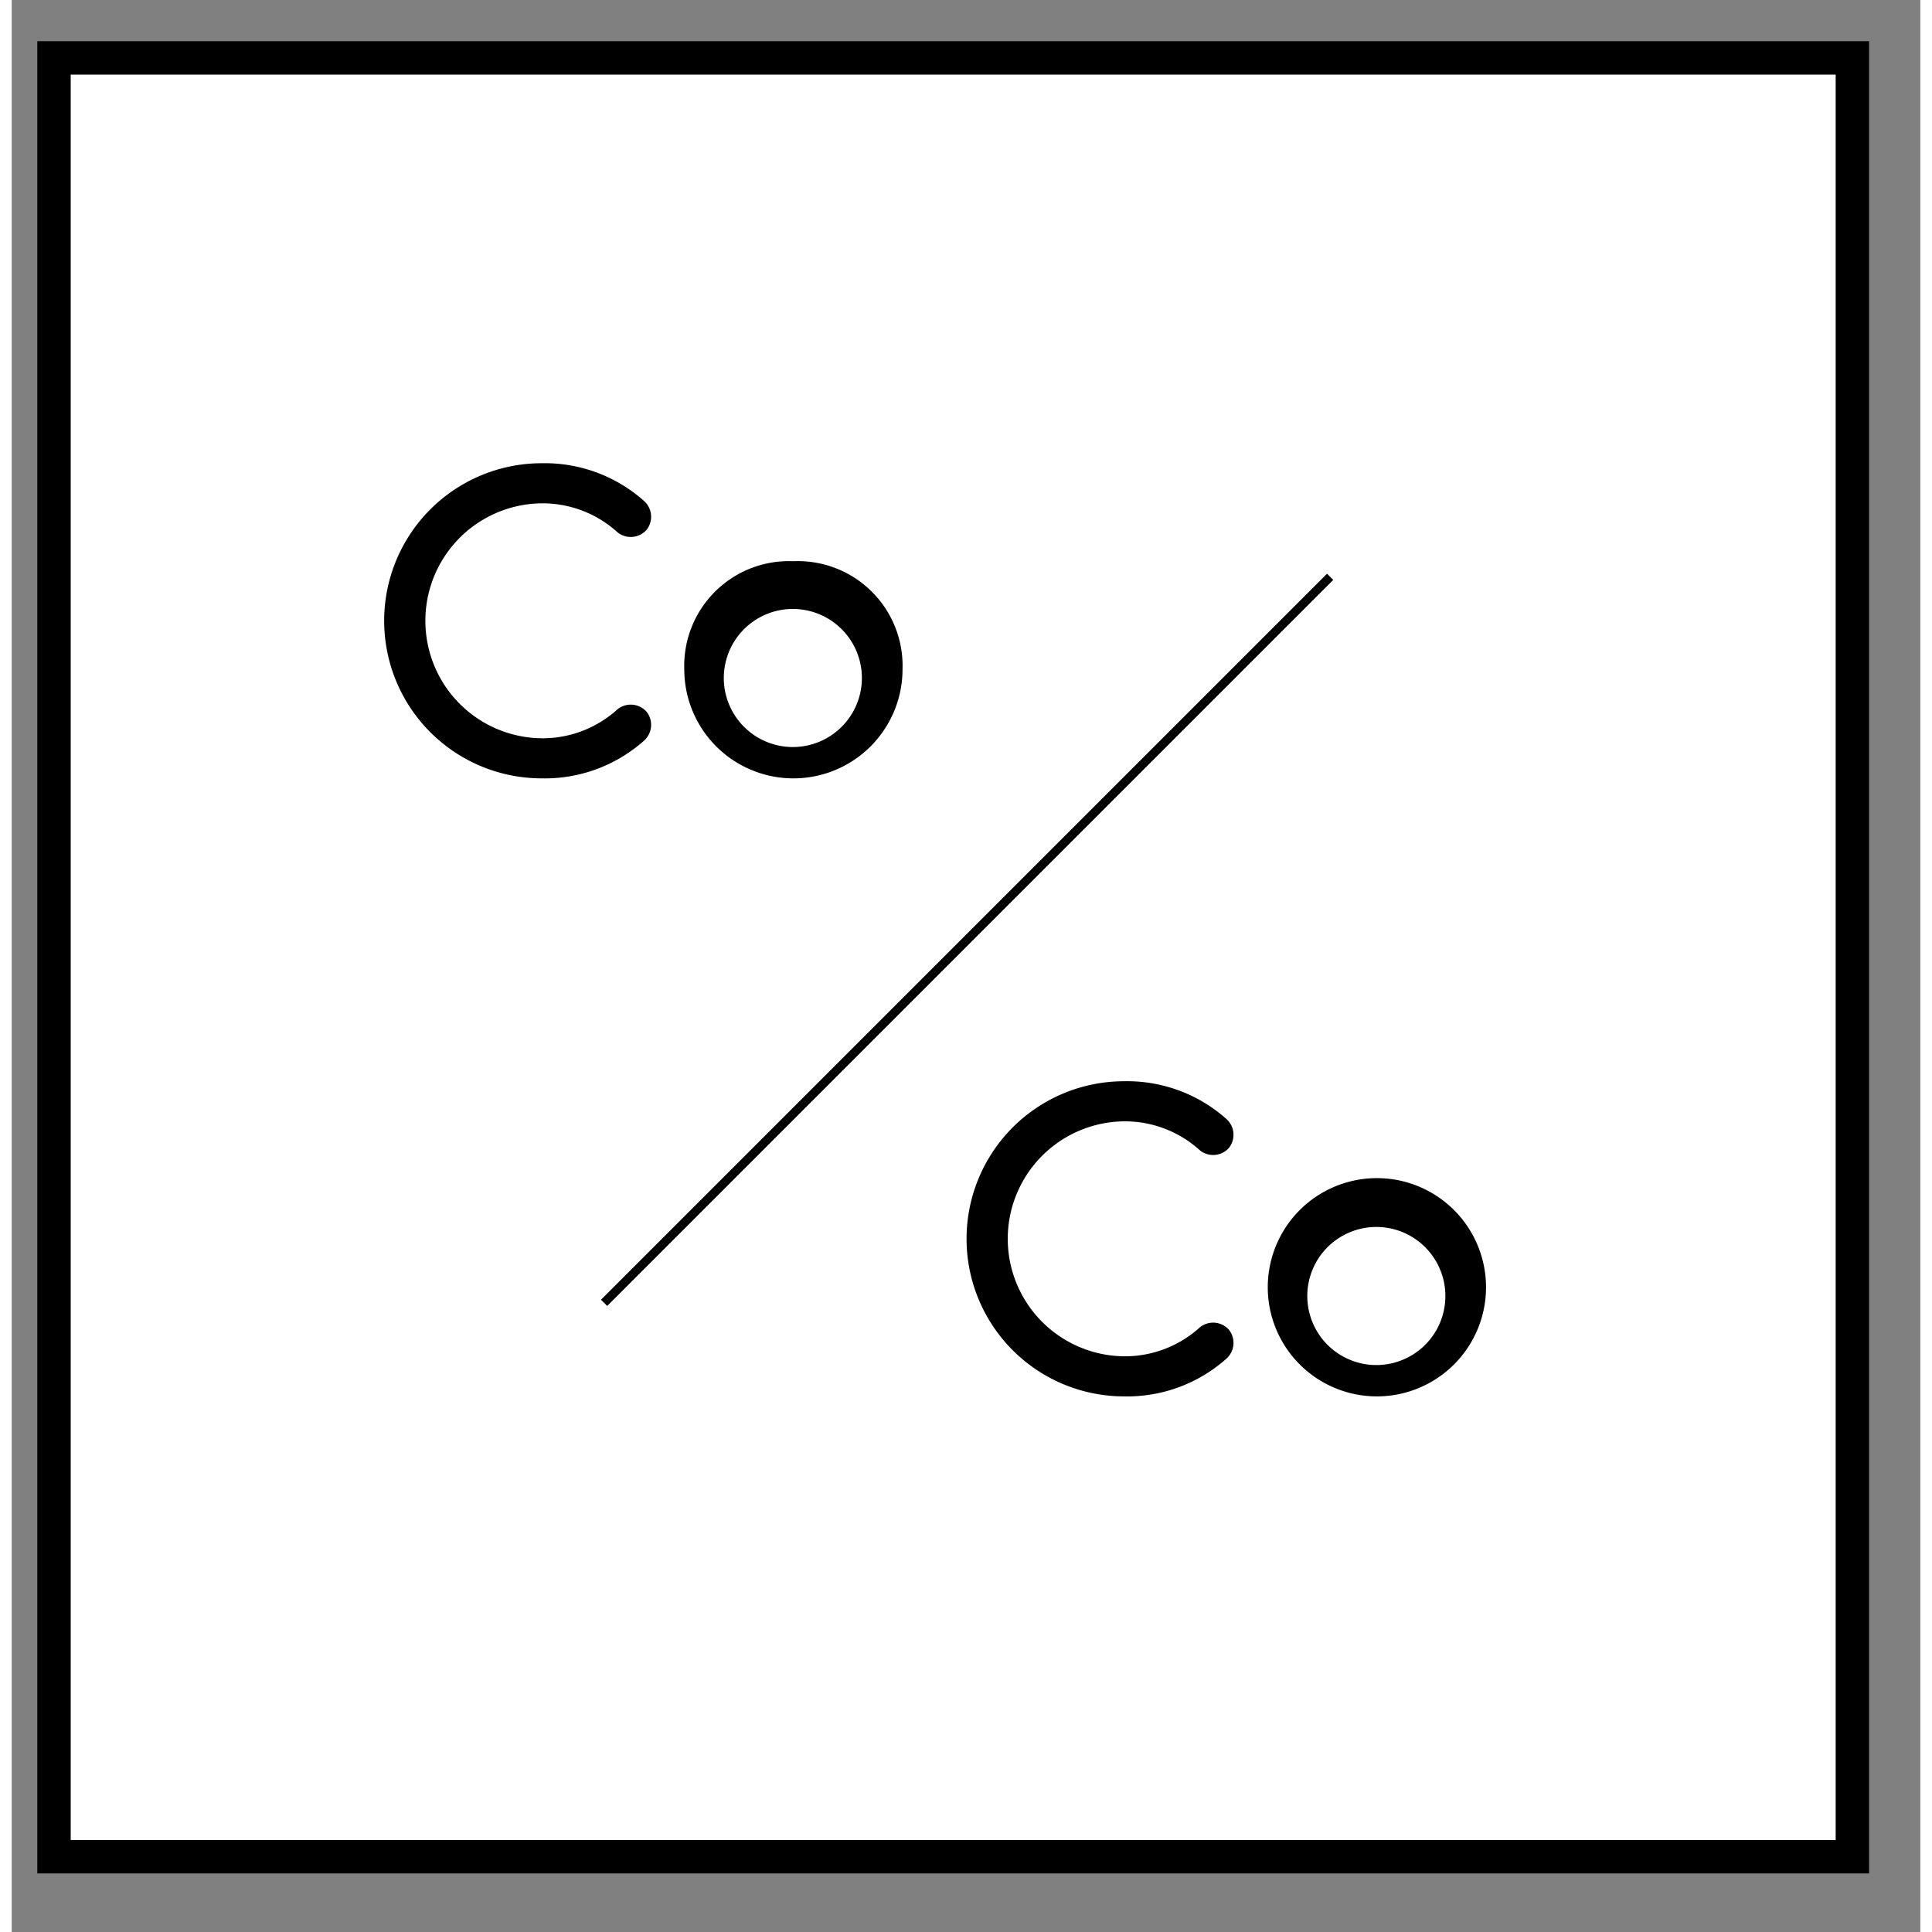 <svg id="Layer_1" data-name="Layer 1" xmlns="http://www.w3.org/2000/svg" width="2.4in" height="2.4in" viewBox="0 0 171.4 173.5"><rect x="0" y="0" width="171.4" height="173.5" fill="#808080" stroke="none"/><title>logo</title><rect x="3.8" y="5.2" width="161.5" height="161.54" fill="#fff" stroke="#000" stroke-miterlimit="10" stroke-width="3"/><path d="M47.6,41.6a13.4,13.4,0,0,1,9.2,3.4,1.9,1.9,0,0,1,.2,2.6,1.9,1.9,0,0,1-2.6.2,10,10,0,0,0-6.7-2.6,10.5,10.5,0,0,0,0,21.1,10,10,0,0,0,6.7-2.6,1.9,1.9,0,0,1,2.6.2,1.9,1.9,0,0,1-.2,2.6,13.4,13.4,0,0,1-9.2,3.4,14.1,14.1,0,0,1,0-28.3Z"/><path d="M60.4,60.1a9.4,9.4,0,0,1,9.8-9.7A9.4,9.4,0,0,1,80,60.1a9.8,9.8,0,1,1-19.6,0Zm15.9,0a6.2,6.2,0,0,0-12.3,0,6.2,6.2,0,1,0,12.3,0Z"/><path d="M99.9,97.1a13.4,13.4,0,0,1,9.2,3.4,1.9,1.9,0,0,1,.2,2.6,1.9,1.9,0,0,1-2.6.2,10,10,0,0,0-6.7-2.6,10.5,10.5,0,0,0,0,21.1,10,10,0,0,0,6.7-2.6,1.9,1.9,0,0,1,2.6.2,1.9,1.9,0,0,1-.2,2.6,13.4,13.4,0,0,1-9.2,3.4,14.1,14.1,0,0,1,0-28.3Z"/><path d="M112.8,115.6a9.8,9.8,0,0,1,19.6,0,9.8,9.8,0,1,1-19.6,0Zm15.9,0a6.2,6.2,0,0,0-12.3,0,6.2,6.2,0,1,0,12.3,0Z"/><line x1="53.2" y1="117" x2="118.4" y2="51.8" fill="none" stroke="#000" stroke-miterlimit="10" stroke-width="0.79"/></svg>